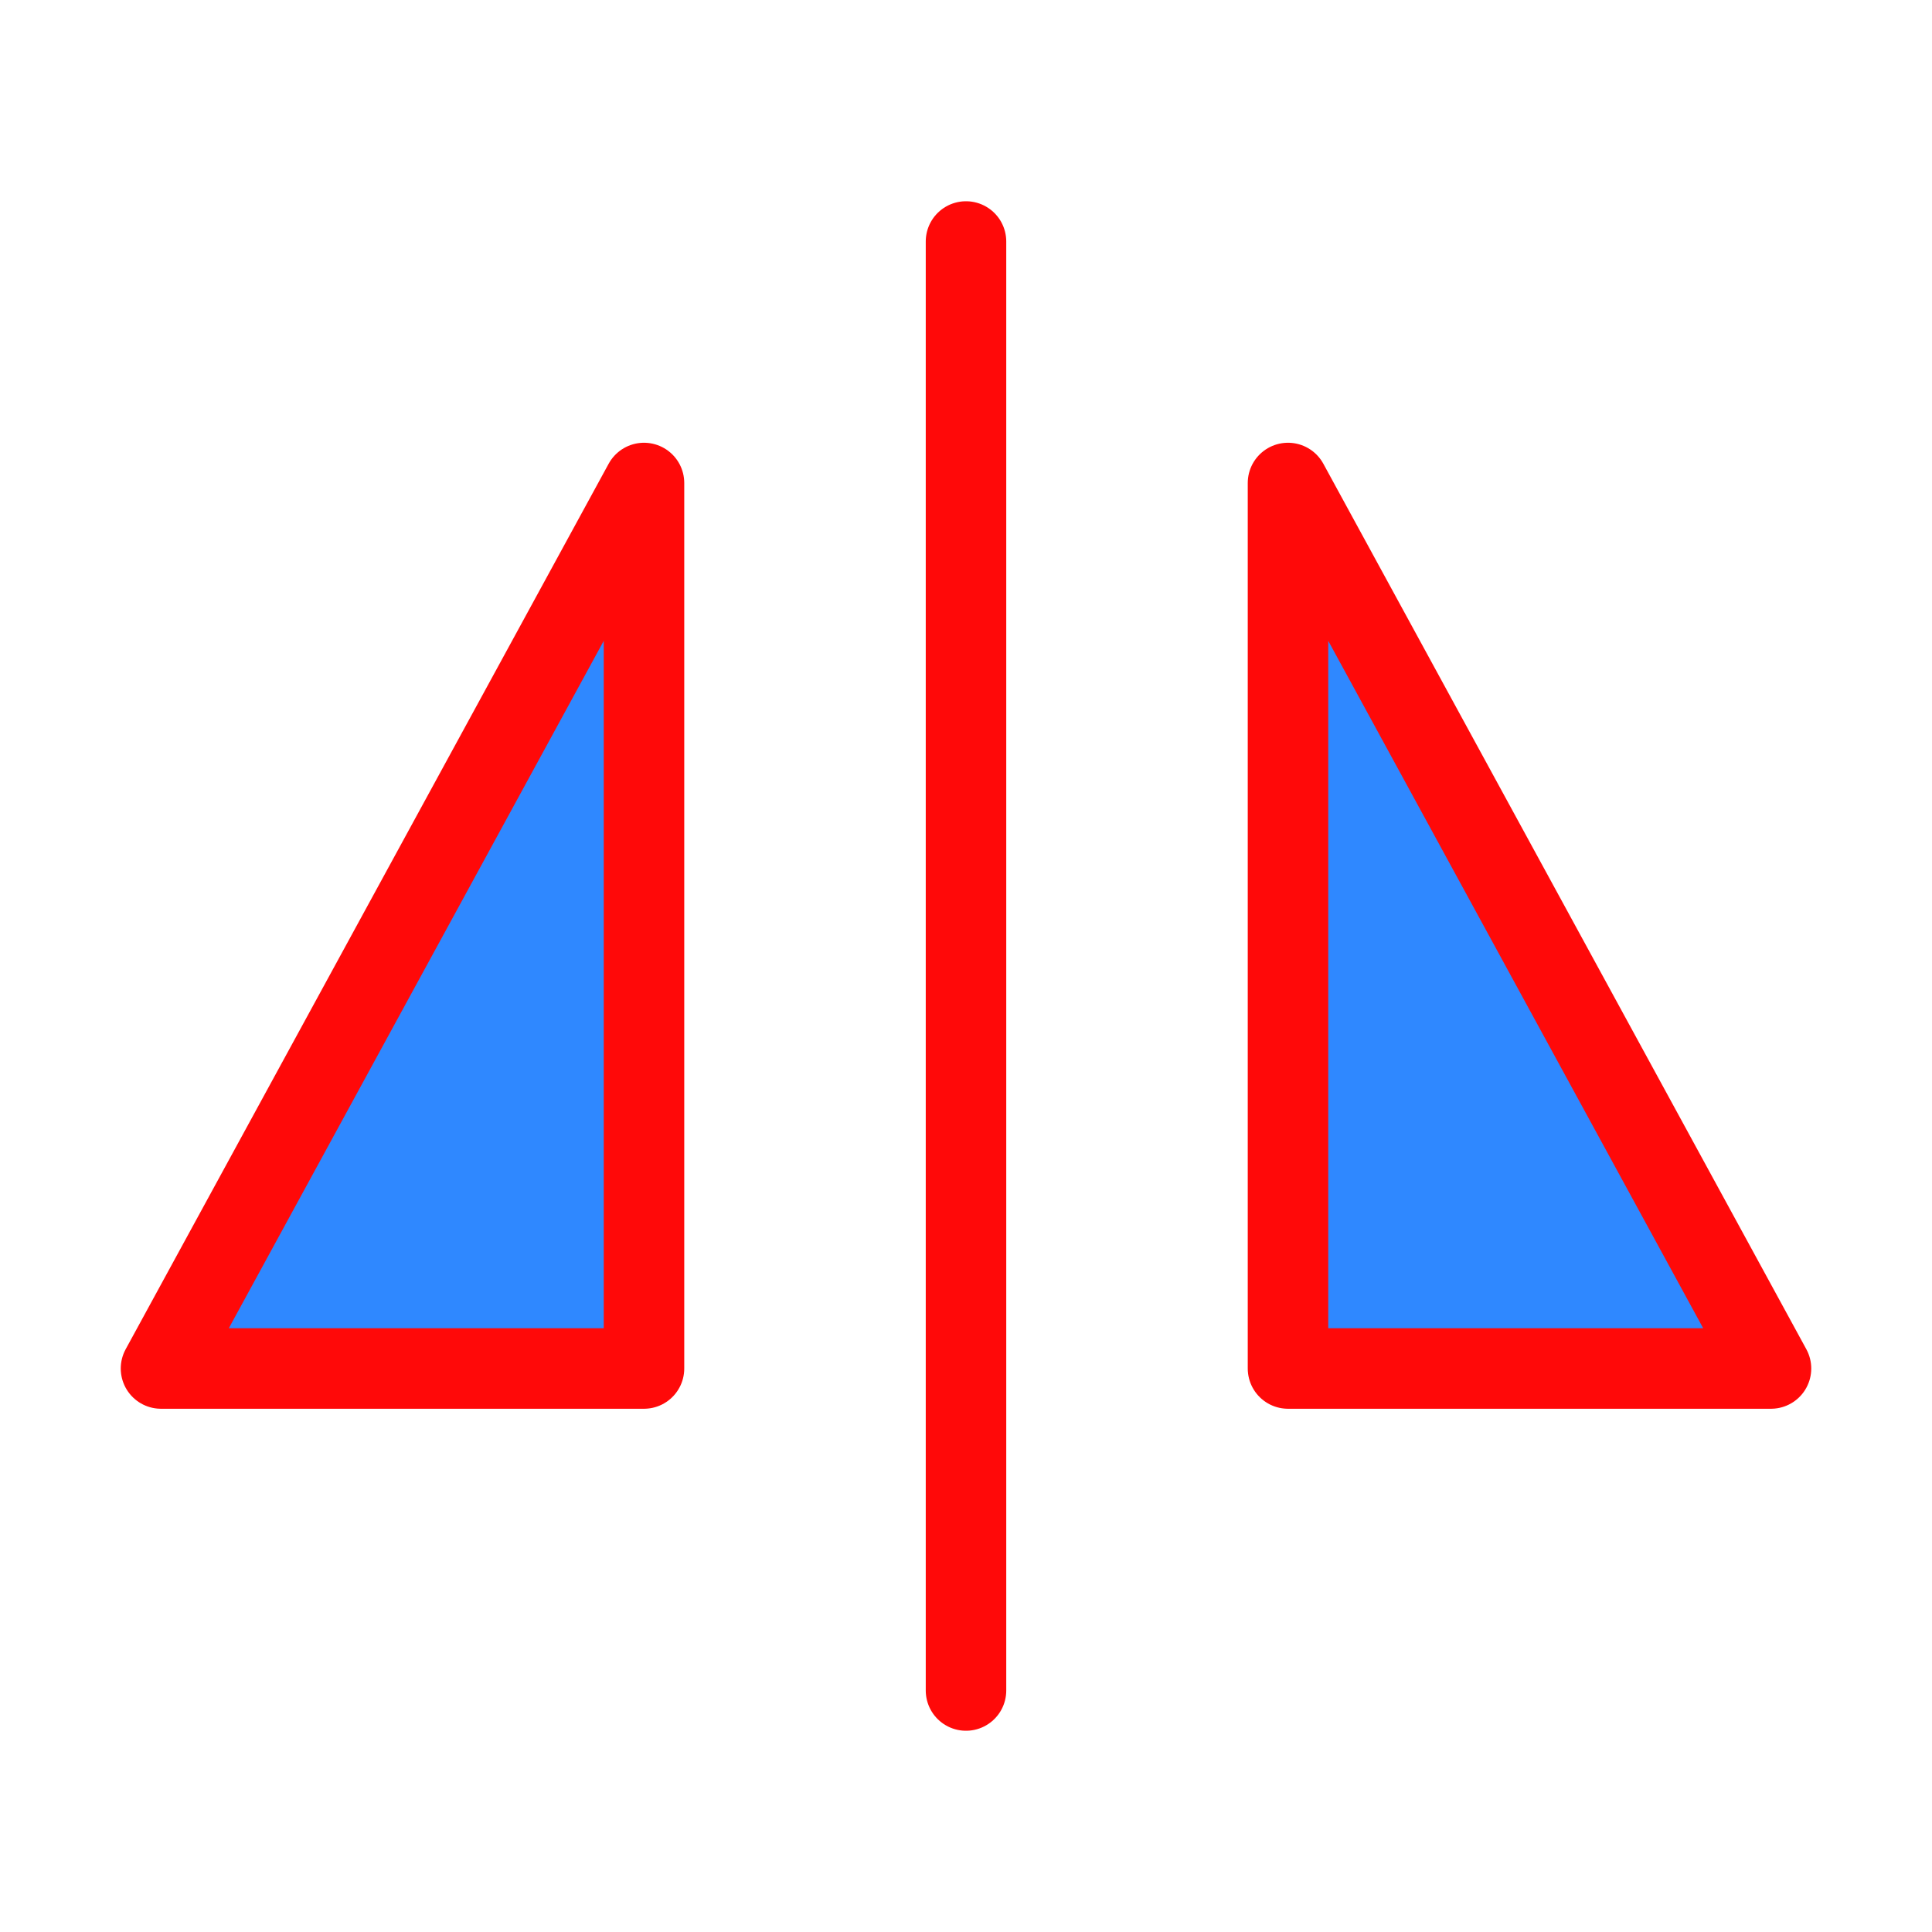 <?xml version="1.0" encoding="UTF-8"?><svg width="24" height="24" viewBox="0 0 48 48" fill="none" xmlns="http://www.w3.org/2000/svg"><path d="M24 6V42" stroke="#FF0909" stroke-width="2" stroke-linecap="round" stroke-linejoin="round"/><path d="M4 34L16 12V34H4Z" fill="#2F88FF" stroke="#FF0909" stroke-width="2" stroke-linejoin="round"/><path d="M44 34H32V12L44 34Z" fill="#2F88FF" stroke="#FF0909" stroke-width="2" stroke-linejoin="round"/></svg>